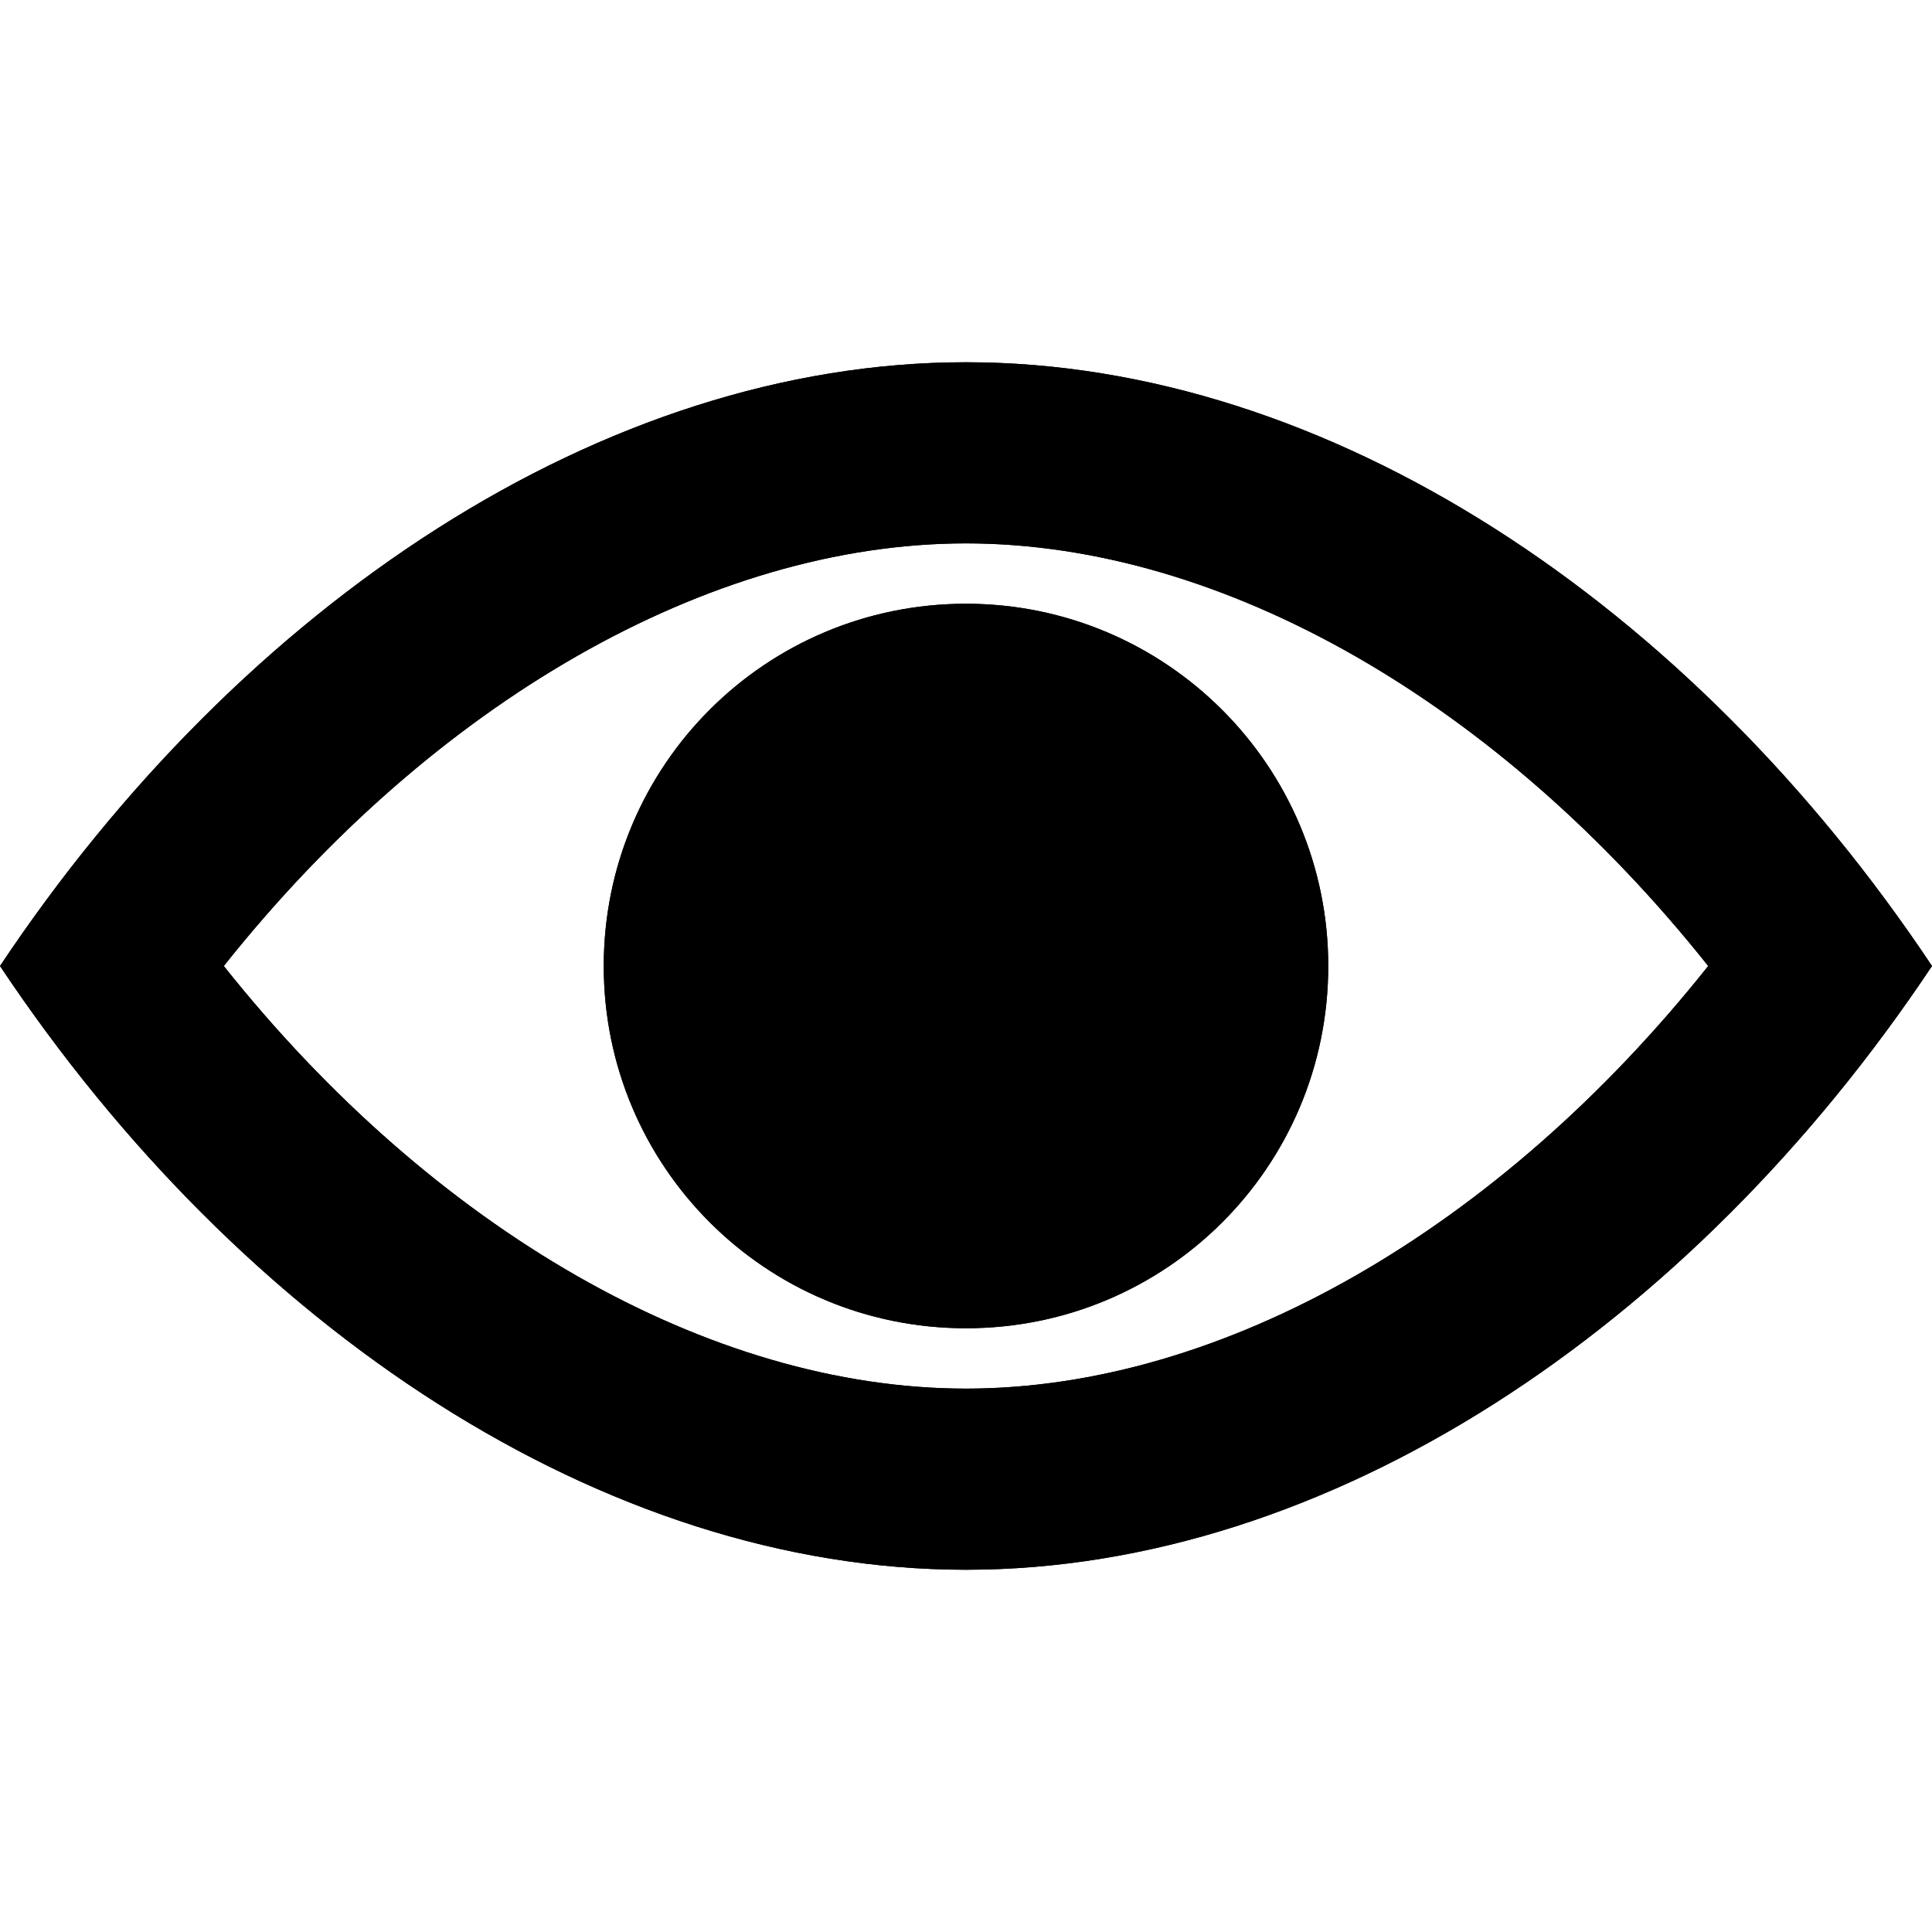 <?xml version="1.0" encoding="UTF-8"?>
<svg id="Layer_1" data-name="Layer 1" xmlns="http://www.w3.org/2000/svg" xmlns:xlink="http://www.w3.org/1999/xlink" viewBox="0 0 24 24">
  <defs>
    <style>
      .cls-1 {
        clip-path: url(#clippath);
      }

      .cls-2 {
        fill: none;
      }

      .cls-2, .cls-3 {
        stroke-width: 0px;
      }

      .cls-3 {
        fill: #000;
        fill-rule: evenodd;
      }
    </style>
    <clipPath id="clippath">
      <rect class="cls-2" width="24" height="24"/>
    </clipPath>
  </defs>
  <g class="cls-1">
    <g>
      <path class="cls-3" d="M12,7.5c-2.49,0-4.5,2.01-4.5,4.5s2.01,4.5,4.5,4.5,4.5-2.01,4.5-4.5-2.02-4.5-4.5-4.5ZM12,17.25c-3.19,0-6.62-1.98-9.22-5.25,2.6-3.27,6.03-5.25,9.22-5.25s6.62,1.98,9.22,5.25c-2.6,3.27-6.03,5.25-9.22,5.25ZM12,4.5C7.5,4.5,3,7.5,0,12c3,4.5,7.5,7.5,12,7.5s9-3,12-7.5c-3-4.5-7.5-7.5-12-7.5Z"/>
      <path class="cls-3" d="M12,7.5c-2.49,0-4.5,2.01-4.5,4.5s2.01,4.5,4.5,4.5,4.5-2.01,4.5-4.5-2.02-4.5-4.5-4.5ZM12,17.25c-3.19,0-6.62-1.98-9.22-5.25,2.6-3.27,6.03-5.25,9.22-5.25s6.62,1.98,9.22,5.25c-2.6,3.27-6.03,5.25-9.22,5.25ZM12,4.5C7.5,4.5,3,7.5,0,12c3,4.5,7.5,7.5,12,7.5s9-3,12-7.5c-3-4.5-7.5-7.5-12-7.5Z"/>
    </g>
  </g>
</svg>